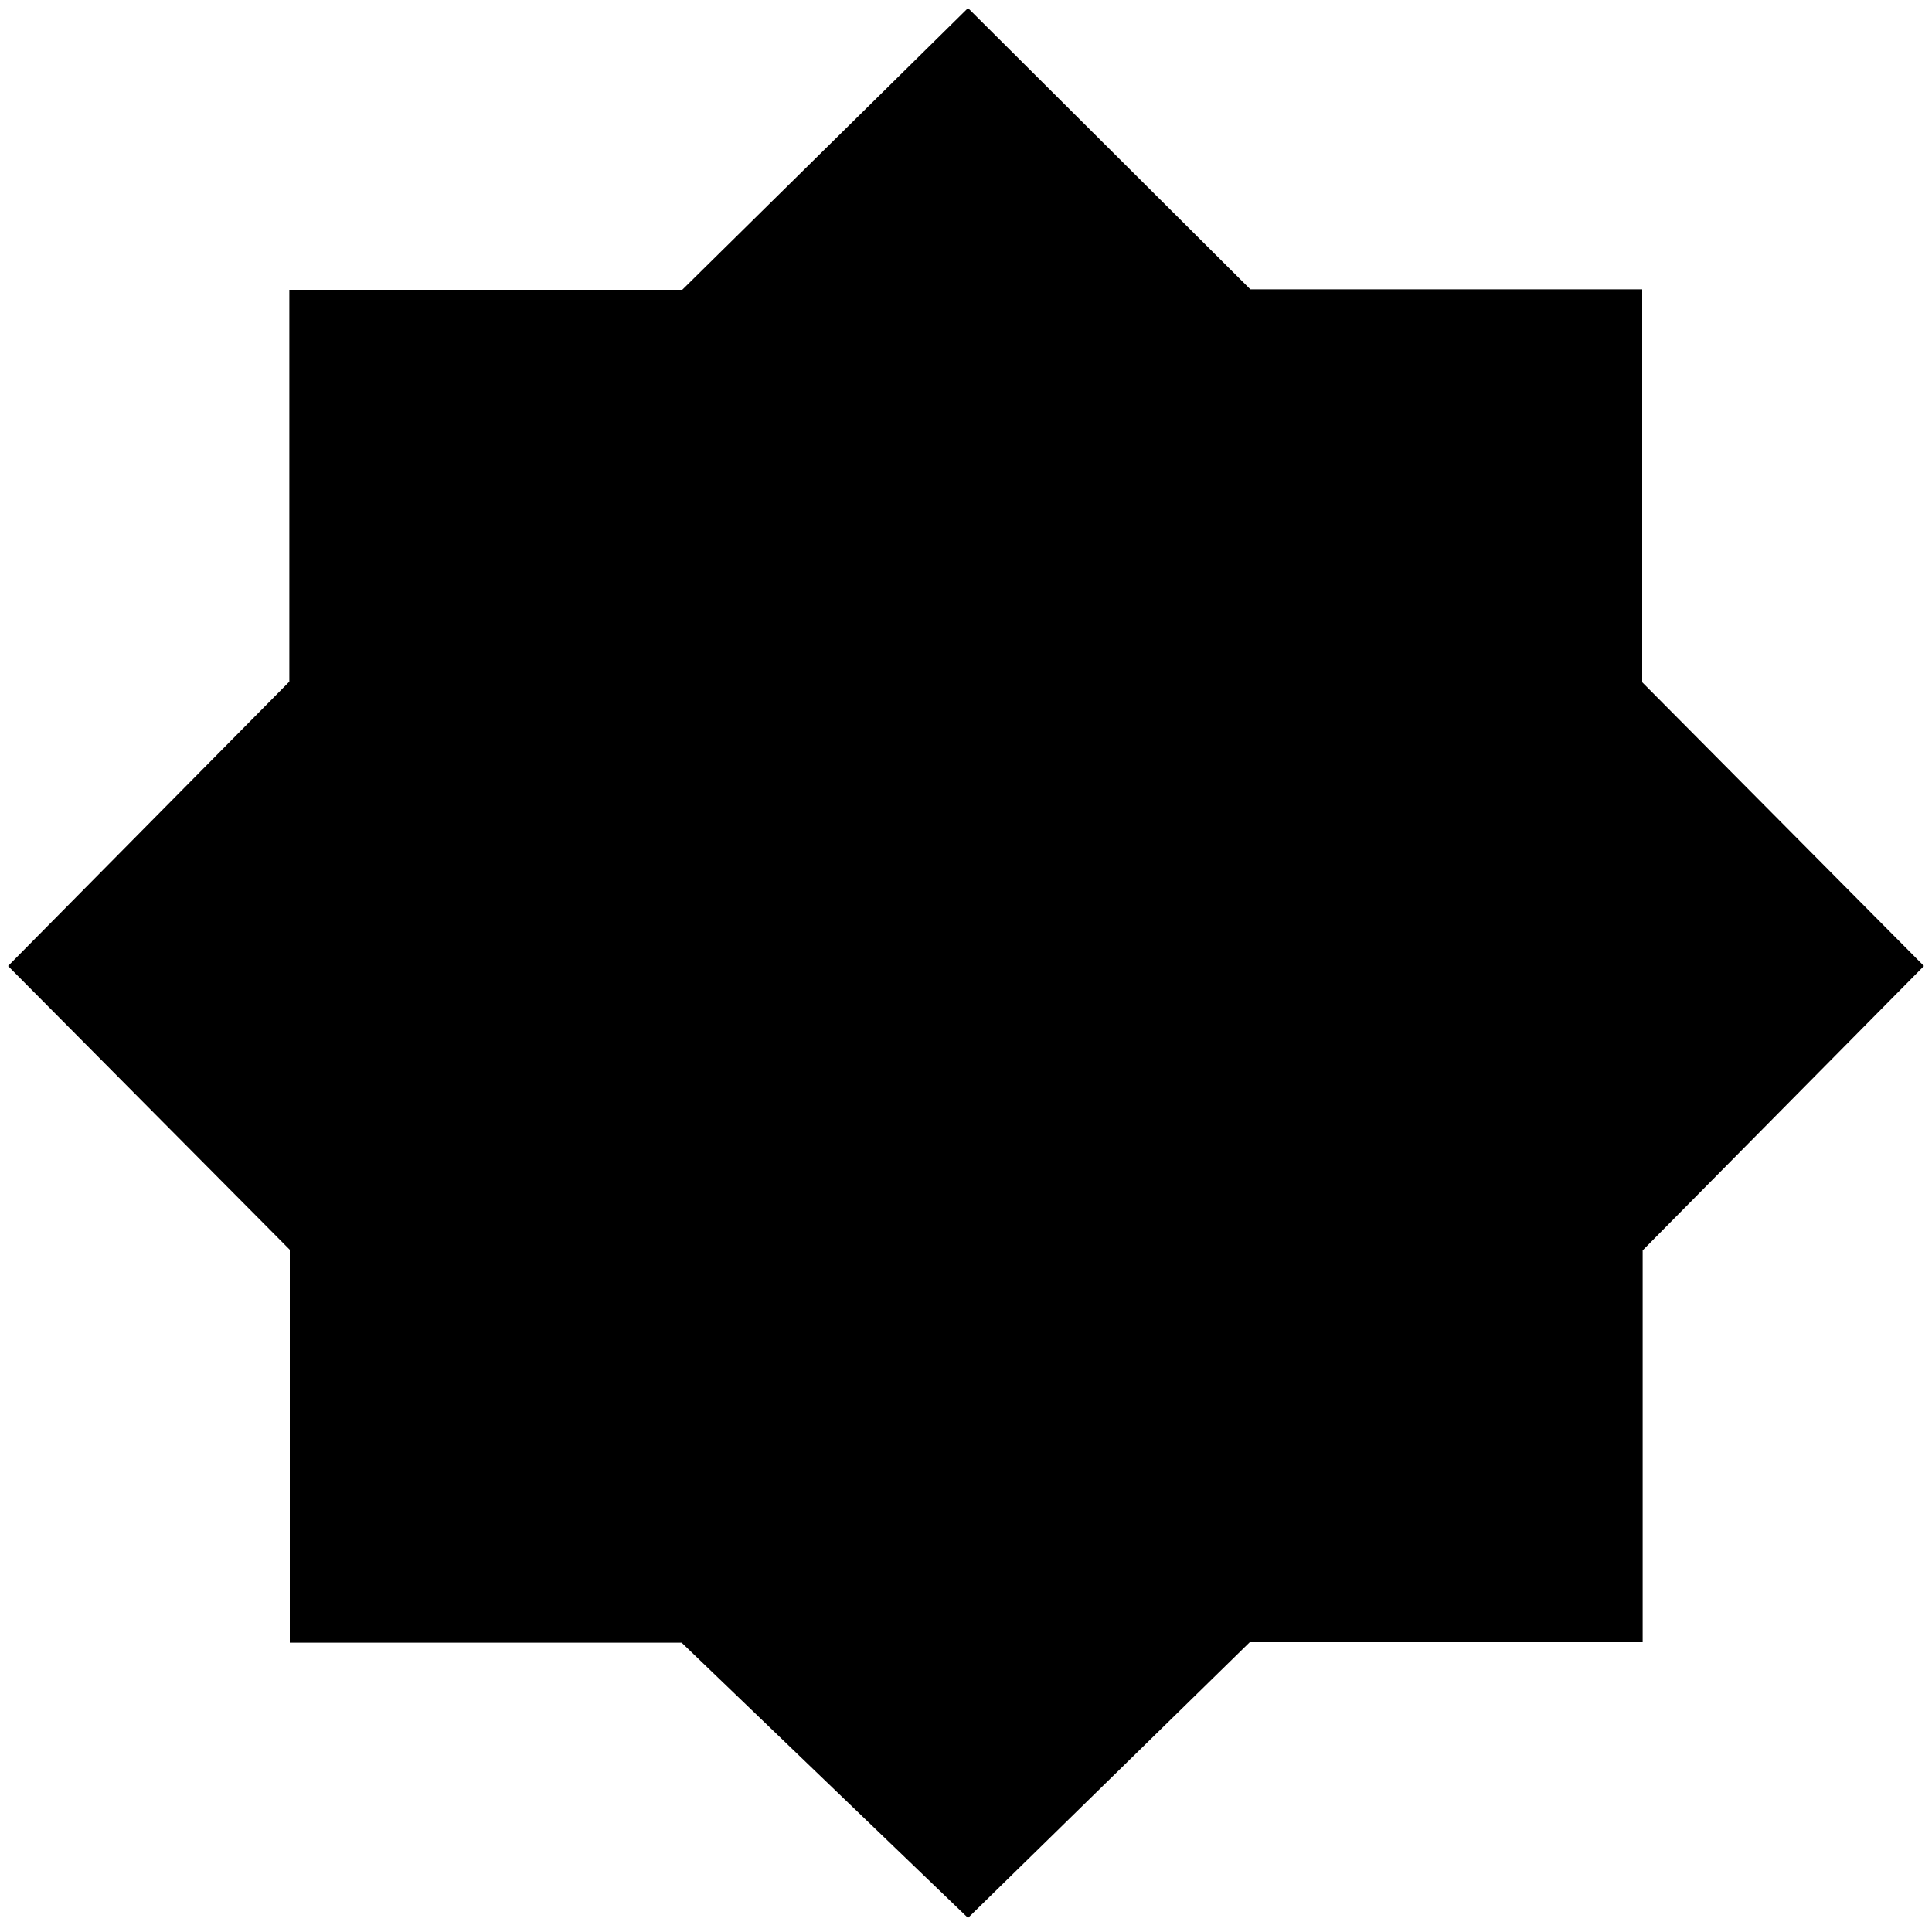 <svg xmlns="http://www.w3.org/2000/svg" height="48" viewBox="0 -960 960 960" width="48"><path d="M481-7 338.7-143.77H144V-339L4-480l139.77-141.3V-816H339l142-140 140.3 139.77H816V-621l140 141-139.77 141.3V-144H621L481-7Z"/></svg>